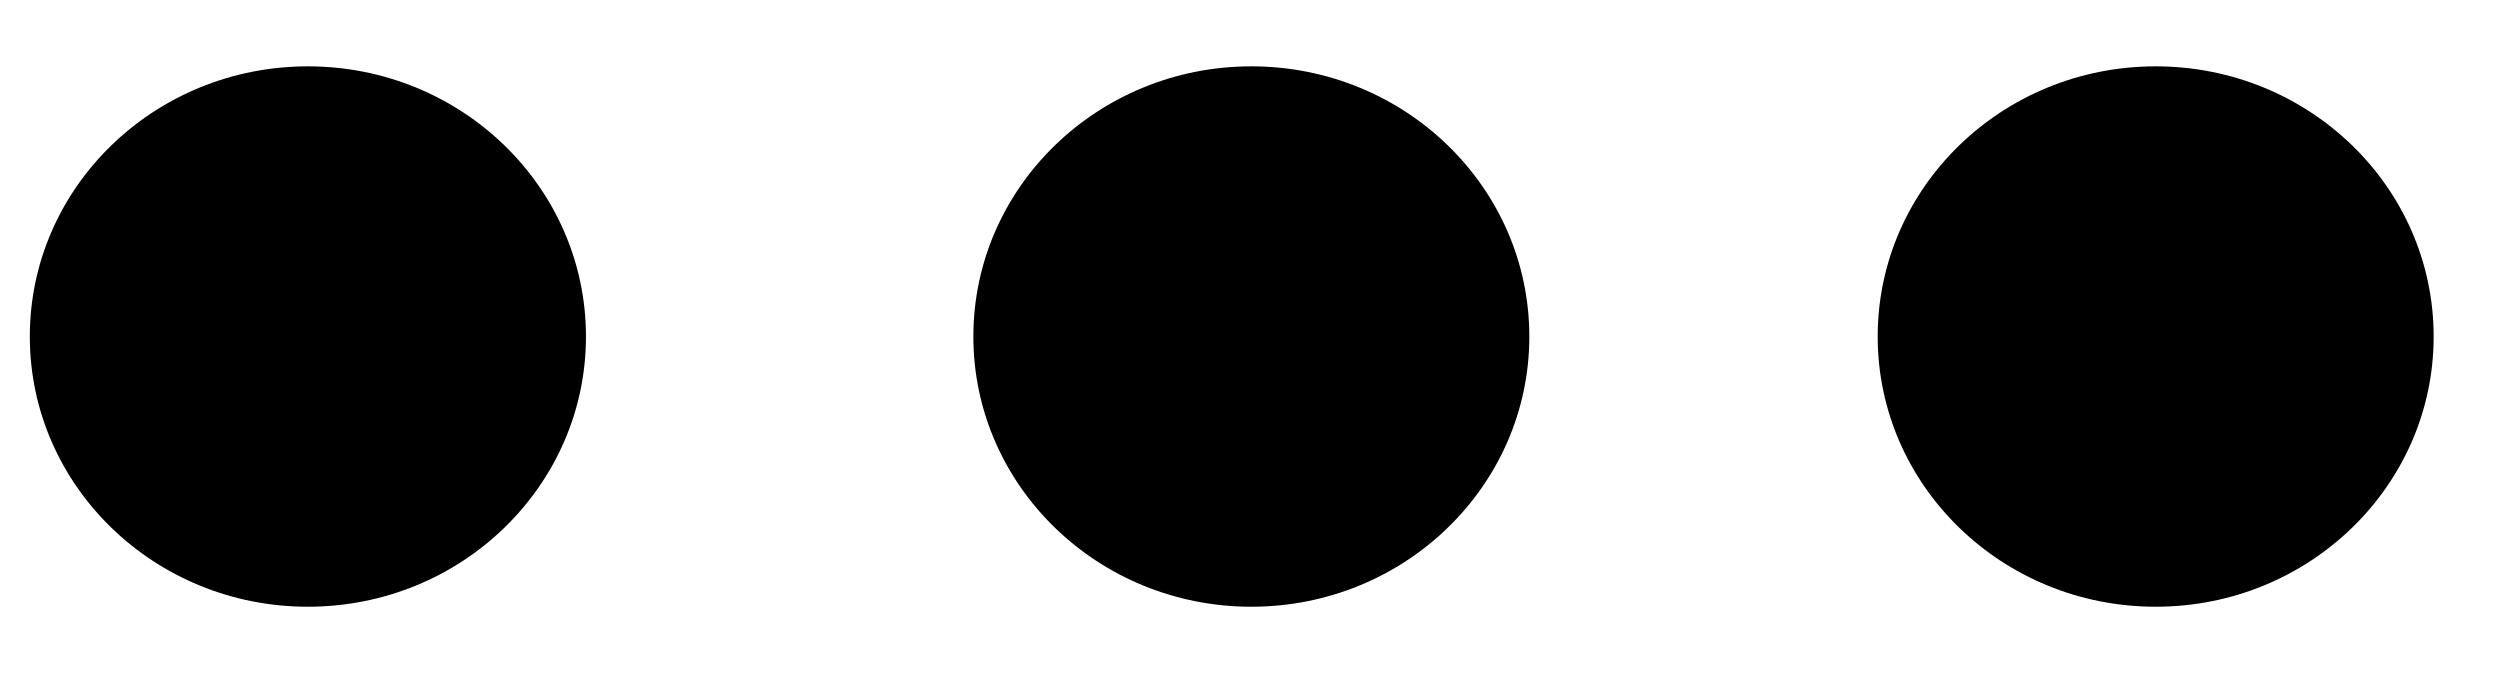 <?xml version="1.0" encoding="UTF-8"?>
<svg width="26px" height="7px" viewBox="0 0 26 7" version="1.1" xmlns="http://www.w3.org/2000/svg" xmlns:xlink="http://www.w3.org/1999/xlink">
    <title>Group</title>
    <g id="Page-1" stroke="none" stroke-width="1" fill="none" fill-rule="evenodd">
        <g id="Parcels-Copy" transform="translate(-465, -96)" fill="#000000" fill-rule="nonzero">
            <g id="Group" transform="translate(477.81, 99.5) rotate(-360) translate(-477.81, -99.5) translate(465.31, 96.69)">
                <ellipse id="Oval" cx="2.892" cy="2.81" rx="2.892" ry="2.81"></ellipse>
                <ellipse id="Oval" cx="12.704" cy="2.81" rx="2.891" ry="2.81"></ellipse>
                <ellipse id="Oval" cx="22.109" cy="2.81" rx="2.891" ry="2.81"></ellipse>
            </g>
        </g>
    </g>
</svg>